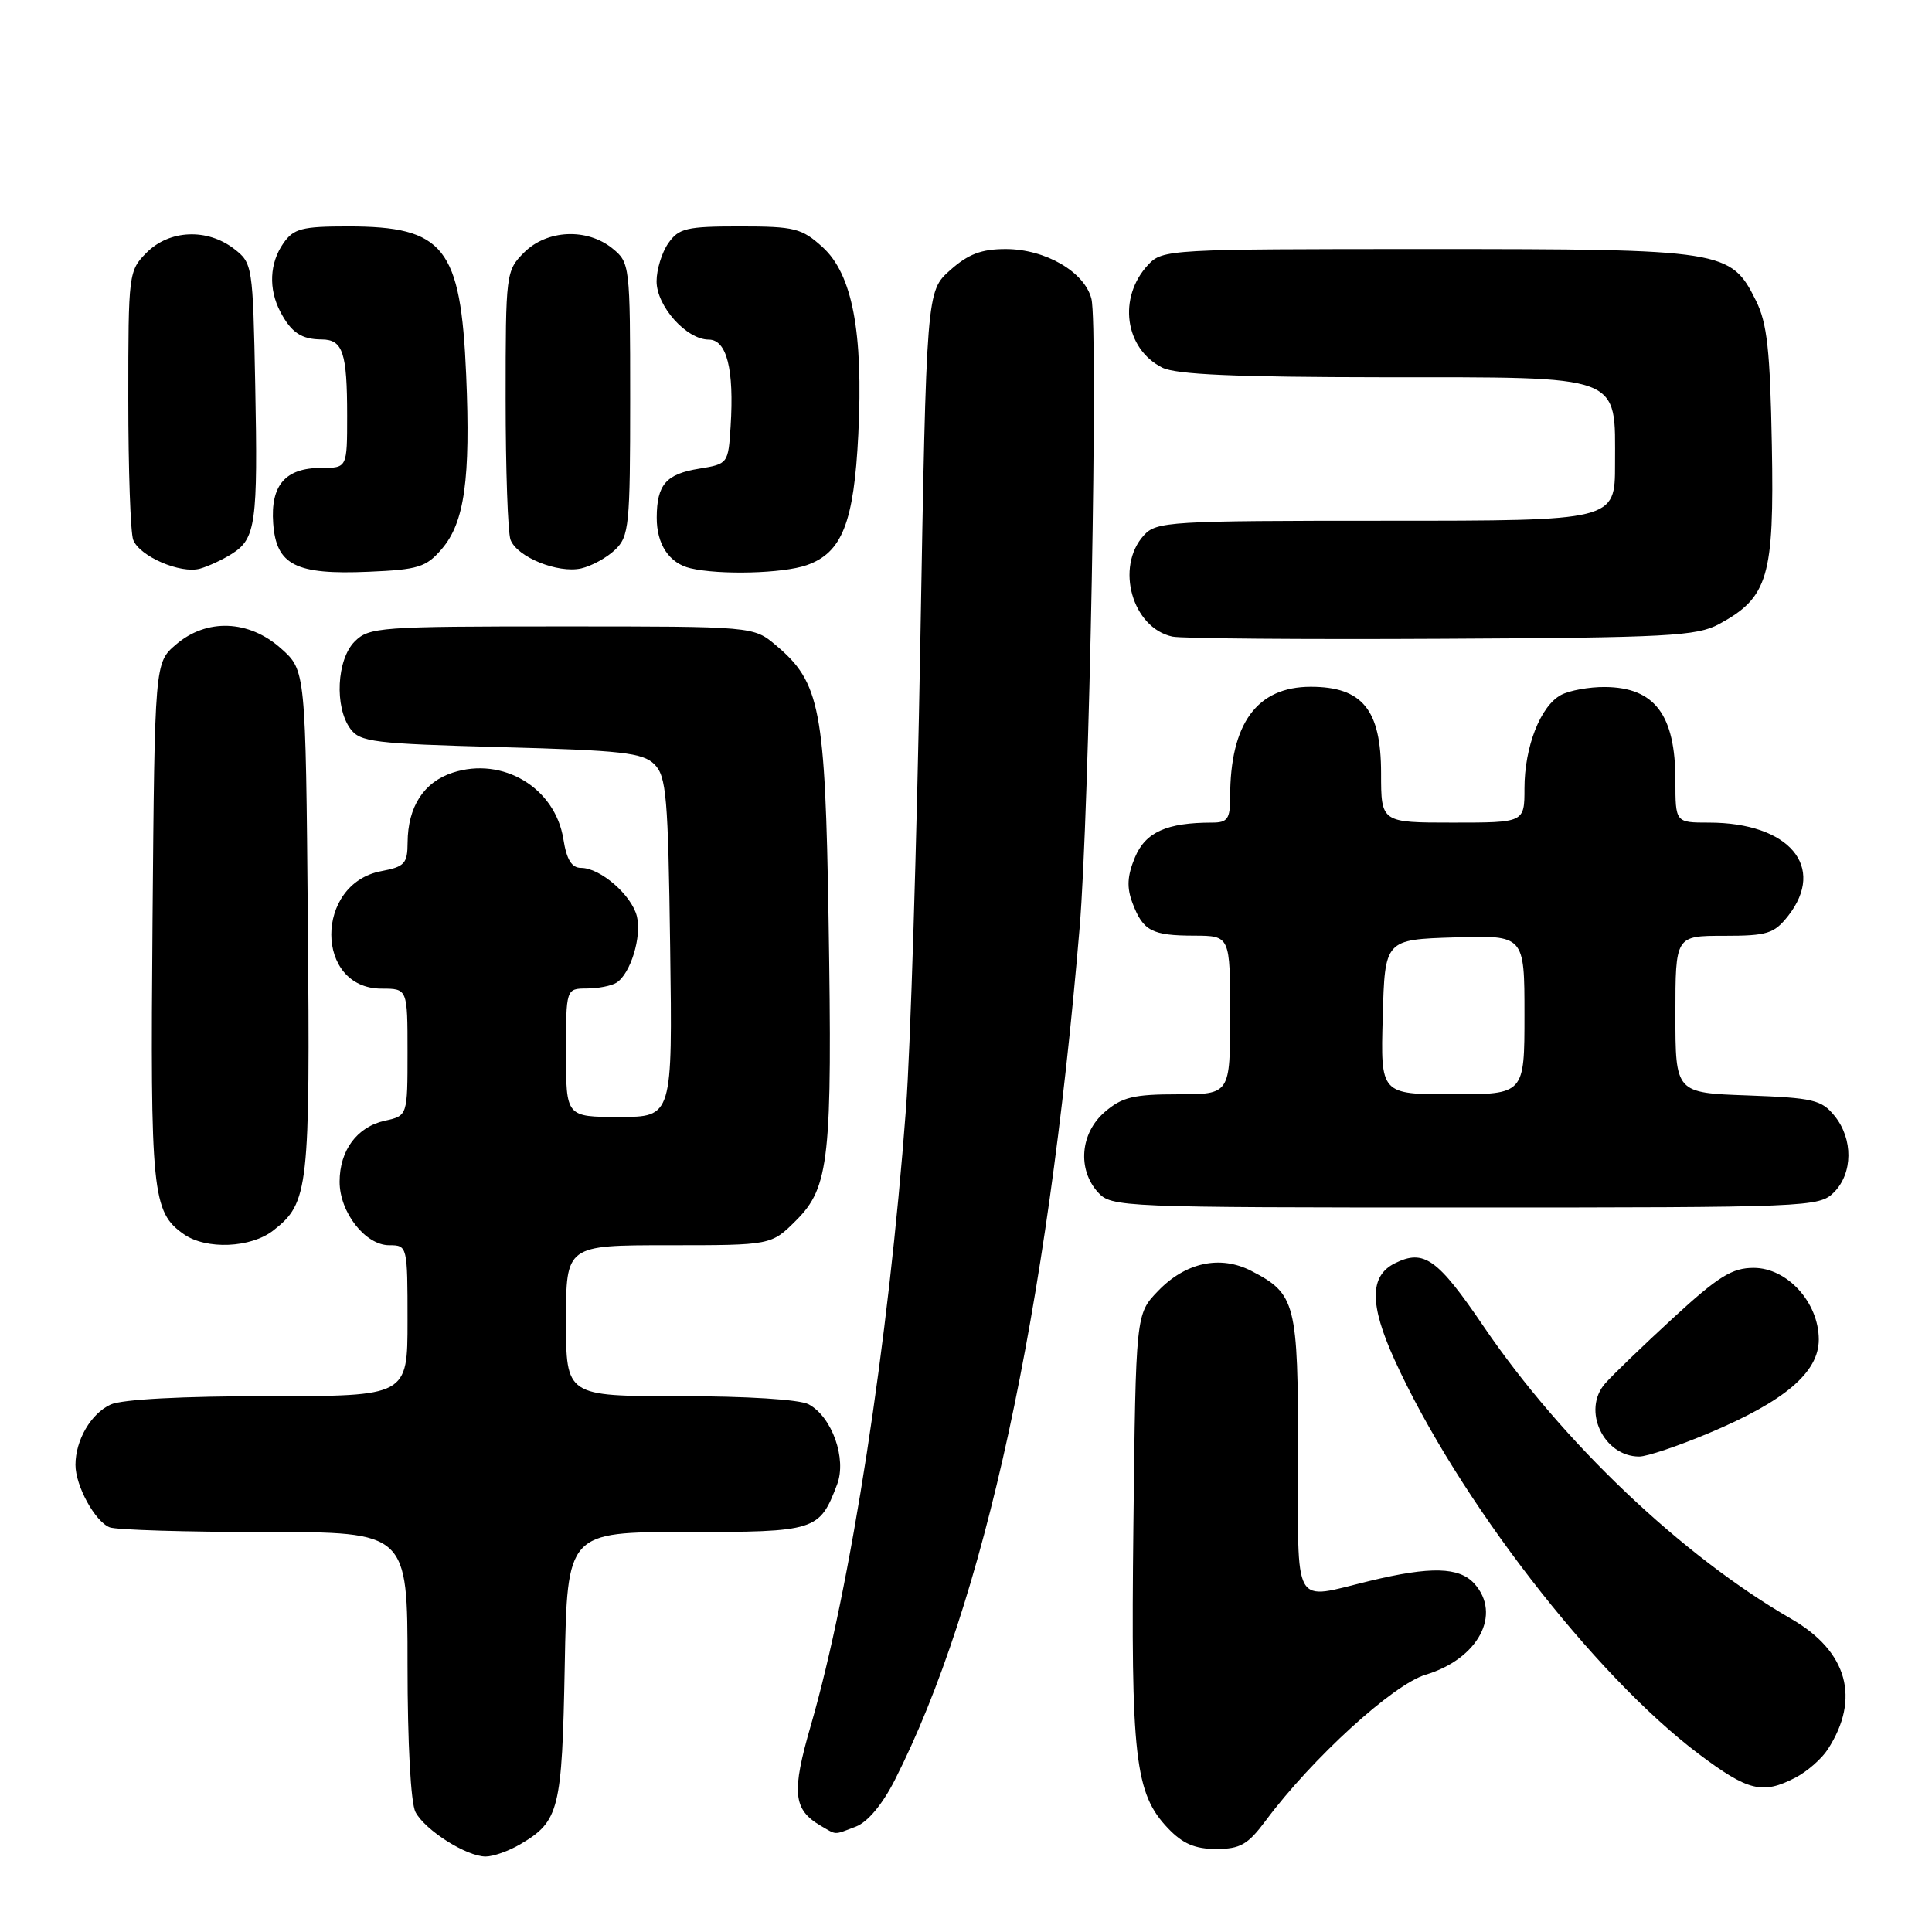 <?xml version="1.0" encoding="UTF-8" standalone="no"?>
<!DOCTYPE svg PUBLIC "-//W3C//DTD SVG 1.1//EN" "http://www.w3.org/Graphics/SVG/1.1/DTD/svg11.dtd" >
<svg xmlns="http://www.w3.org/2000/svg" xmlns:xlink="http://www.w3.org/1999/xlink" version="1.1" viewBox="0 0 256 256">
 <g >
 <path fill="currentColor"
d=" M 68.93 244.38 C 74.11 241.33 74.47 239.85 74.83 220.75 C 75.16 203.00 75.16 203.00 90.93 203.00 C 108.14 203.00 108.58 202.86 110.92 196.70 C 112.22 193.29 110.25 187.74 107.15 186.08 C 105.96 185.44 98.95 185.00 90.07 185.00 C 75.00 185.00 75.00 185.00 75.00 175.00 C 75.00 165.00 75.00 165.00 88.60 165.00 C 102.20 165.00 102.20 165.00 105.50 161.70 C 109.90 157.30 110.30 153.54 109.79 121.86 C 109.34 93.84 108.69 90.44 102.81 85.50 C 99.85 83.00 99.85 83.00 74.42 83.00 C 50.33 83.00 48.90 83.10 47.00 85.00 C 44.62 87.38 44.30 93.66 46.42 96.56 C 47.71 98.33 49.50 98.54 66.38 99.00 C 82.43 99.43 85.17 99.74 86.72 101.28 C 88.30 102.87 88.53 105.55 88.80 125.53 C 89.11 148.00 89.11 148.00 82.05 148.00 C 75.00 148.00 75.00 148.00 75.00 139.50 C 75.00 131.00 75.00 131.00 77.75 130.98 C 79.26 130.98 81.03 130.63 81.69 130.21 C 83.55 129.03 85.06 124.10 84.39 121.41 C 83.68 118.59 79.54 115.00 76.99 115.00 C 75.75 115.00 75.08 113.91 74.65 111.19 C 73.56 104.38 66.63 100.22 59.99 102.38 C 56.15 103.63 54.04 106.90 54.01 111.64 C 54.00 114.43 53.61 114.85 50.53 115.43 C 41.67 117.09 41.70 131.00 50.56 131.00 C 54.00 131.00 54.00 131.00 54.00 139.42 C 54.00 147.84 54.00 147.84 51.00 148.50 C 47.31 149.31 45.00 152.43 45.00 156.59 C 45.00 160.64 48.41 165.00 51.57 165.00 C 53.98 165.00 54.00 165.08 54.00 175.00 C 54.00 185.00 54.00 185.00 35.55 185.00 C 24.15 185.00 16.16 185.42 14.66 186.11 C 12.06 187.30 10.00 190.82 10.00 194.10 C 10.00 196.89 12.60 201.63 14.54 202.38 C 15.44 202.72 24.68 203.00 35.08 203.00 C 54.00 203.00 54.00 203.00 54.00 220.57 C 54.00 231.07 54.43 238.93 55.06 240.12 C 56.36 242.54 61.81 245.99 64.35 246.00 C 65.36 246.00 67.42 245.27 68.93 244.38 Z  M 167.71 241.25 C 173.86 232.99 184.59 223.20 188.90 221.91 C 195.87 219.82 199.03 213.90 195.35 209.83 C 193.35 207.63 189.57 207.53 181.50 209.48 C 171.13 211.98 172.00 213.53 172.00 192.72 C 172.00 172.64 171.70 171.45 165.82 168.41 C 161.69 166.27 157.08 167.27 153.43 171.08 C 150.50 174.13 150.50 174.13 150.18 202.25 C 149.83 232.86 150.37 237.65 154.76 242.25 C 156.71 244.30 158.33 245.00 161.14 245.00 C 164.34 245.00 165.34 244.43 167.71 241.25 Z  M 113.40 242.04 C 114.97 241.44 116.92 239.11 118.57 235.86 C 130.44 212.44 138.74 174.15 143.05 123.00 C 144.34 107.75 145.54 43.31 144.62 39.60 C 143.72 36.03 138.53 33.01 133.27 33.00 C 130.04 33.00 128.29 33.67 125.90 35.80 C 122.76 38.60 122.76 38.60 121.94 85.55 C 121.49 111.37 120.64 139.03 120.04 147.00 C 117.73 177.93 112.71 210.42 107.45 228.59 C 104.86 237.52 105.08 239.78 108.76 241.93 C 110.92 243.18 110.42 243.17 113.40 242.04 Z  M 237.90 235.55 C 239.44 234.75 241.37 233.07 242.19 231.80 C 246.55 225.07 244.81 218.81 237.37 214.52 C 222.86 206.15 206.99 191.07 196.58 175.75 C 190.48 166.76 188.68 165.48 184.83 167.39 C 181.47 169.06 181.45 172.83 184.77 180.15 C 193.12 198.54 211.22 221.98 225.13 232.44 C 231.65 237.34 233.55 237.80 237.90 235.55 Z  M 226.40 189.91 C 236.49 185.68 241.00 181.84 241.00 177.50 C 241.00 172.59 236.83 168.00 232.37 168.00 C 229.51 168.00 227.69 169.13 221.71 174.63 C 217.74 178.28 213.68 182.19 212.69 183.32 C 209.59 186.84 212.47 193.00 217.21 193.00 C 218.22 193.00 222.36 191.61 226.40 189.91 Z  M 36.23 163.03 C 40.91 159.36 41.10 157.63 40.79 122.11 C 40.50 88.83 40.50 88.83 37.23 85.92 C 32.98 82.12 27.37 81.91 23.31 85.41 C 20.50 87.82 20.50 87.82 20.21 122.11 C 19.91 158.15 20.15 160.59 24.36 163.54 C 27.33 165.62 33.26 165.37 36.23 163.03 Z  M 243.00 158.00 C 245.53 155.47 245.57 150.92 243.09 147.86 C 241.37 145.73 240.24 145.47 231.59 145.15 C 222.00 144.81 222.00 144.81 222.00 134.40 C 222.00 124.00 222.00 124.00 228.43 124.00 C 234.18 124.00 235.07 123.72 236.93 121.37 C 242.04 114.86 237.07 109.00 226.43 109.00 C 222.00 109.00 222.00 109.00 222.00 103.43 C 222.00 94.72 219.27 91.09 212.68 91.03 C 210.59 91.01 207.96 91.49 206.85 92.08 C 204.12 93.54 202.00 98.96 202.00 104.47 C 202.00 109.00 202.00 109.00 192.50 109.00 C 183.00 109.00 183.00 109.00 183.00 102.45 C 183.00 94.05 180.52 91.00 173.68 91.00 C 166.55 91.00 163.00 95.87 163.00 105.62 C 163.00 108.51 162.66 109.00 160.62 109.00 C 154.60 109.00 151.79 110.26 150.39 113.60 C 149.36 116.08 149.28 117.60 150.07 119.68 C 151.47 123.36 152.62 123.97 158.25 123.98 C 163.00 124.00 163.00 124.00 163.00 134.50 C 163.00 145.00 163.00 145.00 156.06 145.00 C 150.22 145.00 148.68 145.37 146.39 147.34 C 143.14 150.14 142.73 154.94 145.49 157.99 C 147.26 159.95 148.48 160.00 194.15 160.00 C 239.67 160.00 241.06 159.94 243.00 158.00 Z  M 227.79 82.69 C 234.30 79.16 235.10 76.44 234.78 59.00 C 234.55 46.40 234.16 42.81 232.67 39.83 C 229.34 33.13 228.52 33.00 189.14 33.00 C 154.92 33.00 154.03 33.05 152.14 35.08 C 148.09 39.42 149.02 46.19 154.00 48.71 C 155.83 49.63 163.70 49.97 183.25 49.99 C 215.35 50.00 214.00 49.50 214.00 61.50 C 214.00 69.00 214.00 69.00 183.65 69.00 C 154.91 69.00 153.22 69.10 151.56 70.94 C 147.75 75.14 150.03 83.20 155.35 84.35 C 156.53 84.61 172.57 84.74 191.00 84.64 C 221.06 84.49 224.84 84.29 227.79 82.69 Z  M 30.73 73.38 C 33.89 71.39 34.18 69.32 33.82 51.09 C 33.51 35.15 33.46 34.85 31.00 32.96 C 27.44 30.23 22.46 30.45 19.45 33.45 C 17.04 35.87 17.00 36.20 17.00 52.87 C 17.00 62.20 17.29 70.60 17.65 71.53 C 18.49 73.72 23.93 76.07 26.50 75.35 C 27.60 75.04 29.51 74.16 30.73 73.38 Z  M 58.54 72.74 C 61.55 69.24 62.36 63.50 61.77 49.68 C 61.05 32.75 58.86 30.00 46.11 30.00 C 40.01 30.00 38.91 30.29 37.56 32.22 C 35.71 34.86 35.56 38.29 37.15 41.32 C 38.60 44.07 39.94 44.97 42.64 44.98 C 45.43 45.00 46.00 46.71 46.00 55.08 C 46.00 62.00 46.00 62.00 42.57 62.00 C 37.81 62.00 35.83 64.29 36.20 69.35 C 36.60 74.88 39.17 76.18 48.86 75.76 C 55.42 75.48 56.47 75.16 58.54 72.74 Z  M 81.50 72.85 C 83.36 71.08 83.50 69.64 83.50 52.88 C 83.50 35.11 83.46 34.79 81.14 32.91 C 77.77 30.19 72.48 30.43 69.45 33.45 C 67.04 35.87 67.00 36.20 67.00 52.87 C 67.00 62.20 67.29 70.60 67.65 71.53 C 68.53 73.82 73.92 76.00 77.00 75.32 C 78.38 75.01 80.40 73.90 81.50 72.85 Z  M 106.88 74.89 C 111.58 73.25 113.15 69.27 113.73 57.57 C 114.40 43.99 112.94 36.33 109.00 32.75 C 106.23 30.24 105.29 30.00 98.04 30.00 C 90.98 30.00 89.94 30.24 88.56 32.22 C 87.70 33.44 87.00 35.72 87.00 37.27 C 87.00 40.57 90.96 45.00 93.91 45.00 C 96.30 45.00 97.29 48.93 96.81 56.49 C 96.50 61.43 96.46 61.48 92.65 62.10 C 88.26 62.81 87.04 64.20 87.02 68.56 C 87.00 72.12 88.67 74.64 91.50 75.30 C 95.38 76.21 103.74 75.99 106.88 74.89 Z  M 183.22 134.75 C 183.50 124.50 183.50 124.50 192.75 124.21 C 202.00 123.92 202.00 123.92 202.00 134.46 C 202.00 145.00 202.00 145.00 192.47 145.00 C 182.93 145.00 182.93 145.00 183.22 134.75 Z "/>
</g>
</svg>